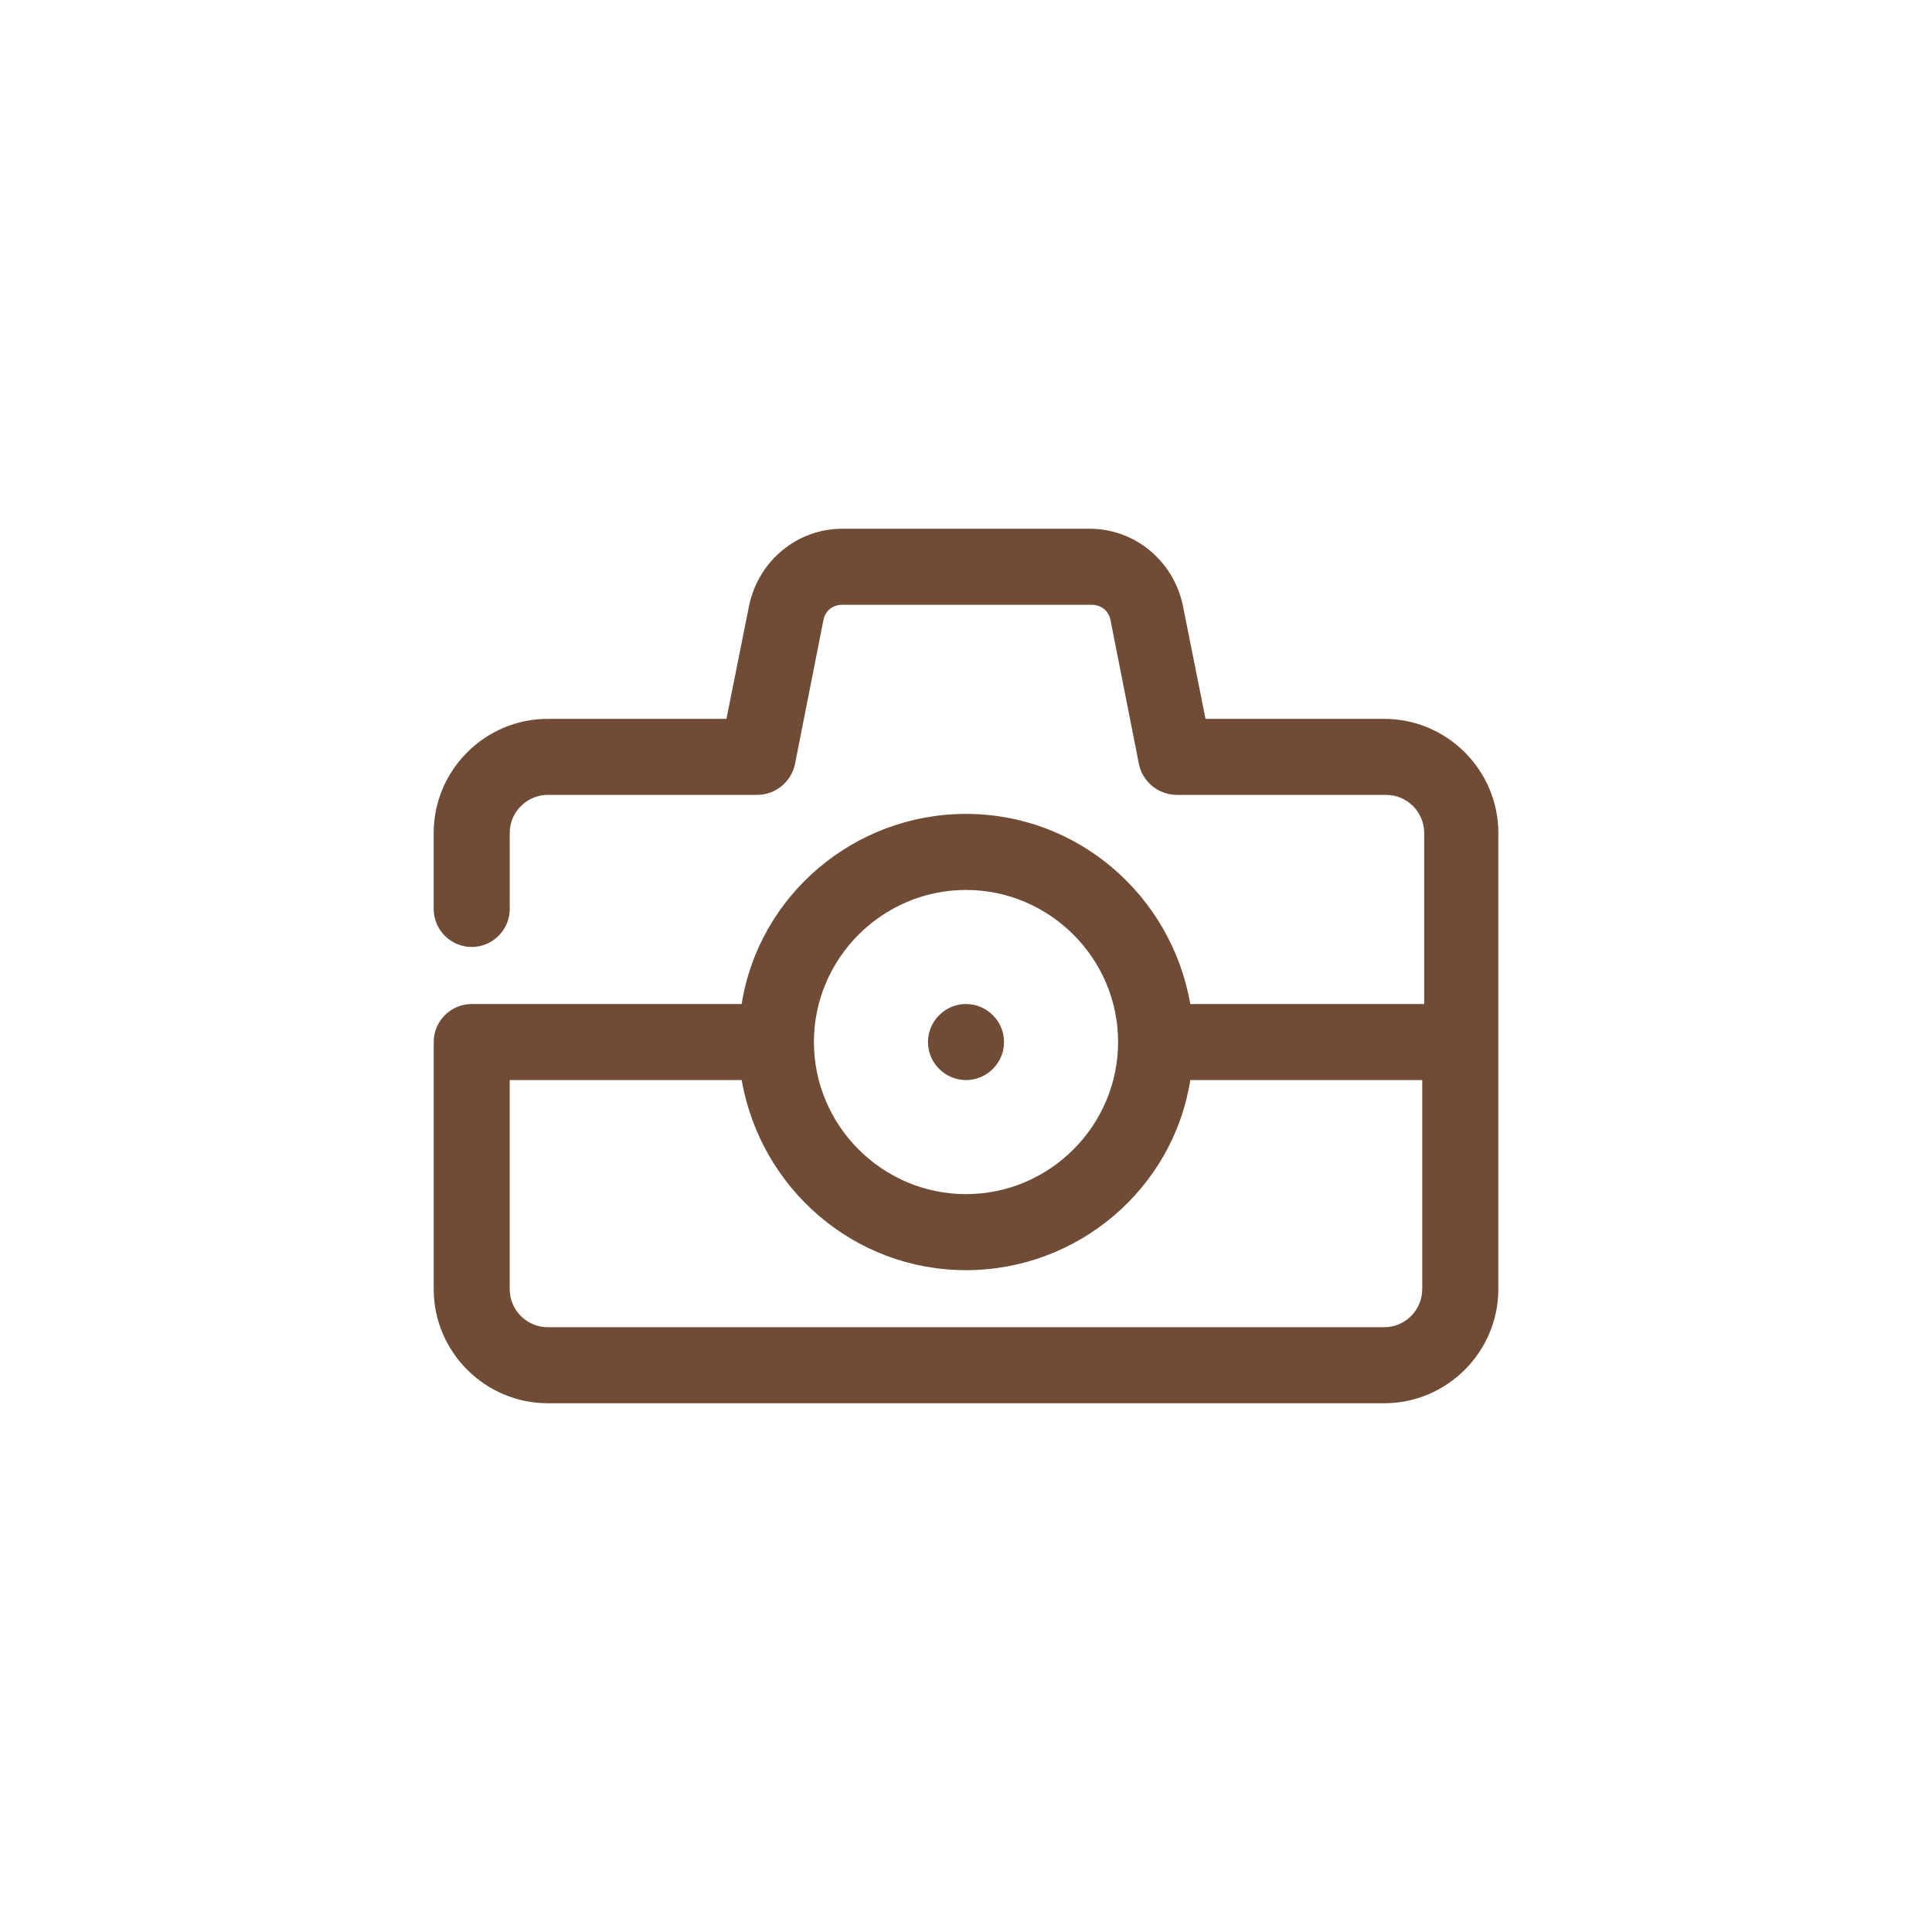 <?xml version="1.0" encoding="UTF-8"?>
<svg width="752pt" height="752pt" version="1.1" viewBox="0 0 752 752" xmlns="http://www.w3.org/2000/svg">
 <path d="m538.79 279.8h-69.559l-8.879-44.398c-3.699-17.02-18.5-29.598-36.258-29.598h-96.195c-17.758 0-32.559 12.578-36.258 29.598l-8.879 44.398h-69.559c-24.418 0-44.398 19.98-44.398 44.398v29.598c0 8.141 6.66 14.801 14.801 14.801s14.801-6.66 14.801-14.801v-29.598c0-8.141 6.66-14.801 14.801-14.801h81.398c7.398 0 13.32-5.18 14.801-11.84l11.098-56.238c0.738-3.699 3.699-5.918 7.398-5.918h96.938c3.699 0 6.66 2.219 7.398 5.918l11.098 56.238c1.48 6.66 7.398 11.84 14.801 11.84h81.398c8.141 0 14.801 6.66 14.801 14.801v66.598h-91.023c-7.398-42.18-43.66-73.996-87.316-73.996-43.66 0-80.656 31.82-87.316 73.996h-105.07c-8.141 0-14.801 6.66-14.801 14.801v96.195c0 24.418 19.98 44.398 44.398 44.398h325.59c24.418 0 44.398-19.98 44.398-44.398v-177.59c0-24.418-19.977-44.398-44.398-44.398zm-162.79 66.598c32.559 0 59.199 26.641 59.199 59.199 0 32.559-26.641 59.199-59.199 59.199s-59.199-26.641-59.199-59.199c0.004-32.559 26.641-59.199 59.199-59.199zm162.79 170.2h-325.59c-8.141 0-14.801-6.66-14.801-14.801l0.004-81.398h90.277c7.398 42.18 43.66 73.996 87.316 73.996 43.66 0 80.656-31.82 87.316-73.996h90.273v81.398c0 8.141-6.66 14.801-14.801 14.801zm-177.59-111c0-8.141 6.66-14.801 14.801-14.801s14.801 6.66 14.801 14.801c0 8.141-6.66 14.801-14.801 14.801-8.141-0.004-14.801-6.664-14.801-14.801z" fill="#704c36"/>
</svg>

